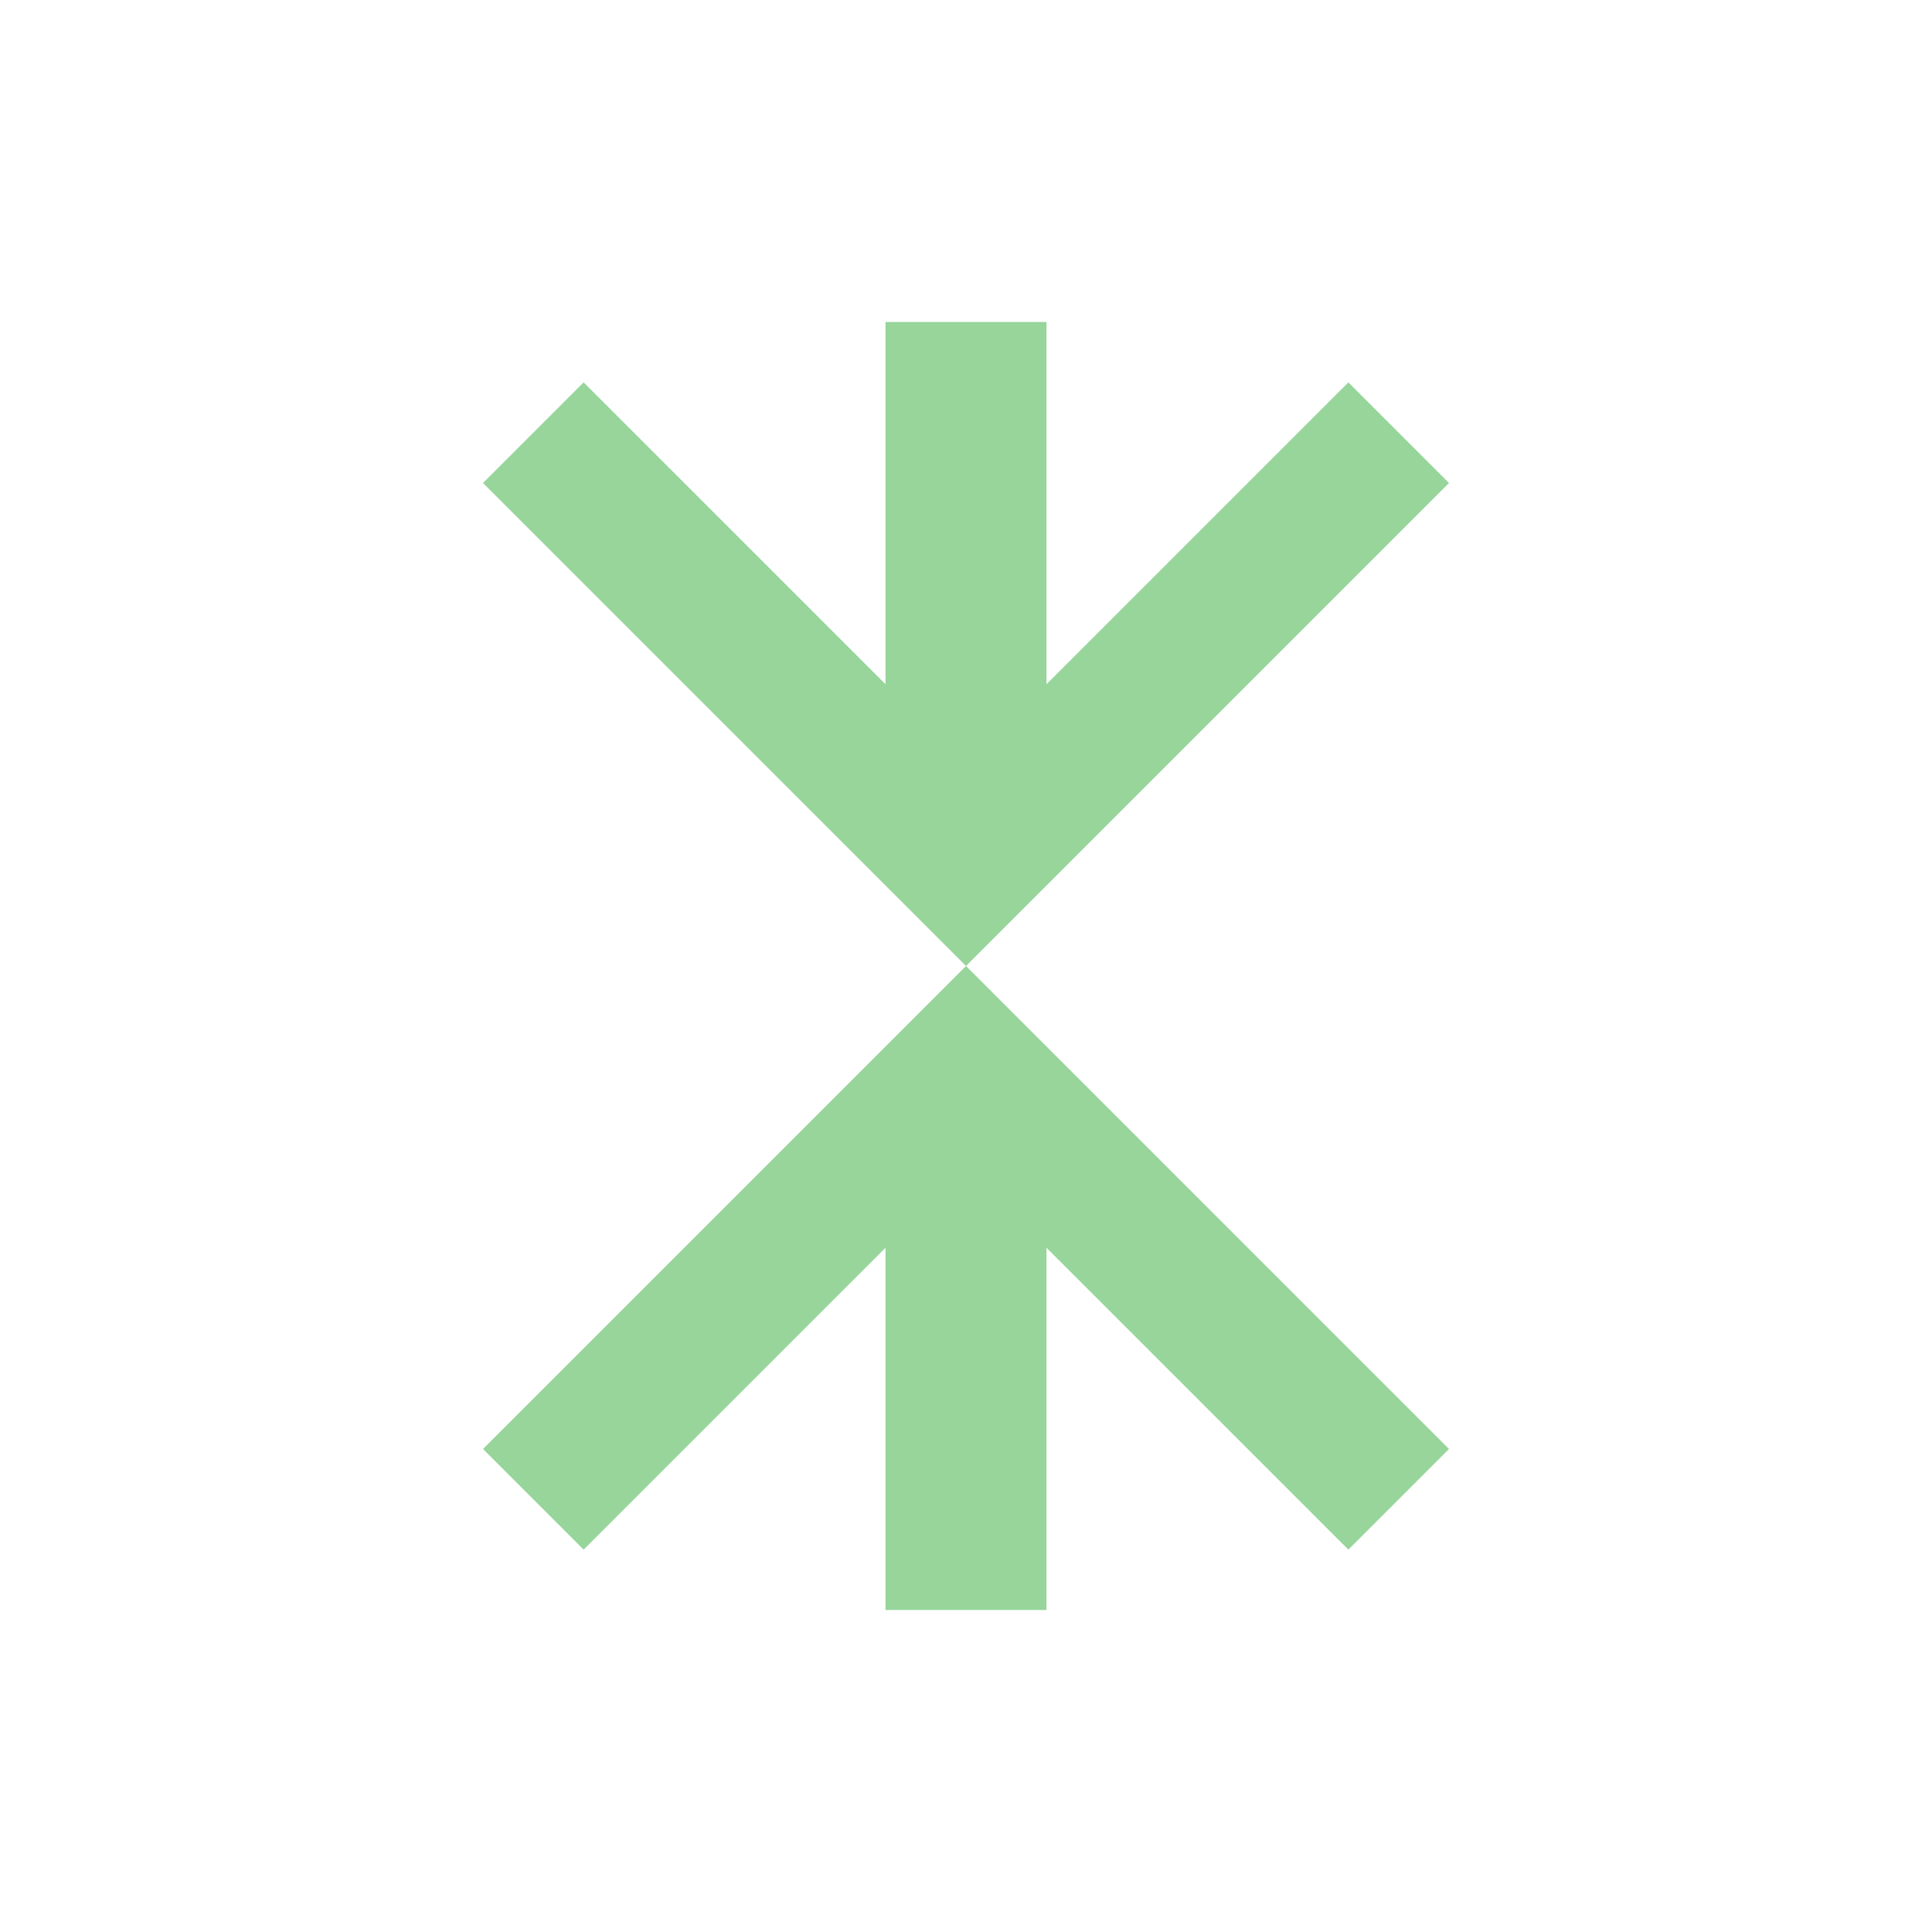 <svg xmlns="http://www.w3.org/2000/svg" width="24" height="24" version="1.1">
 <defs>
  <style id="current-color-scheme" type="text/css">
   .ColorScheme-Text { color:#97D59B; } .ColorScheme-Highlight { color:#4285f4; } .ColorScheme-NeutralText { color:#ff9800; } .ColorScheme-PositiveText { color:#4caf50; } .ColorScheme-NegativeText { color:#f44336; }
  </style>
 </defs>
 <g transform="translate(4,4)">
  <path style="fill:currentColor" class="ColorScheme-Text" d="M 7,16 V 11.5 L 3.25,15.25 2,14 8,8 14,14 12.75,15.25 9,11.5 V 16 Z M 7,0 V 4.5 L 3.25,0.75 2,2 8,8 14,2 12.75,0.75 9,4.5 V 0 Z"/>
 </g>
</svg>
